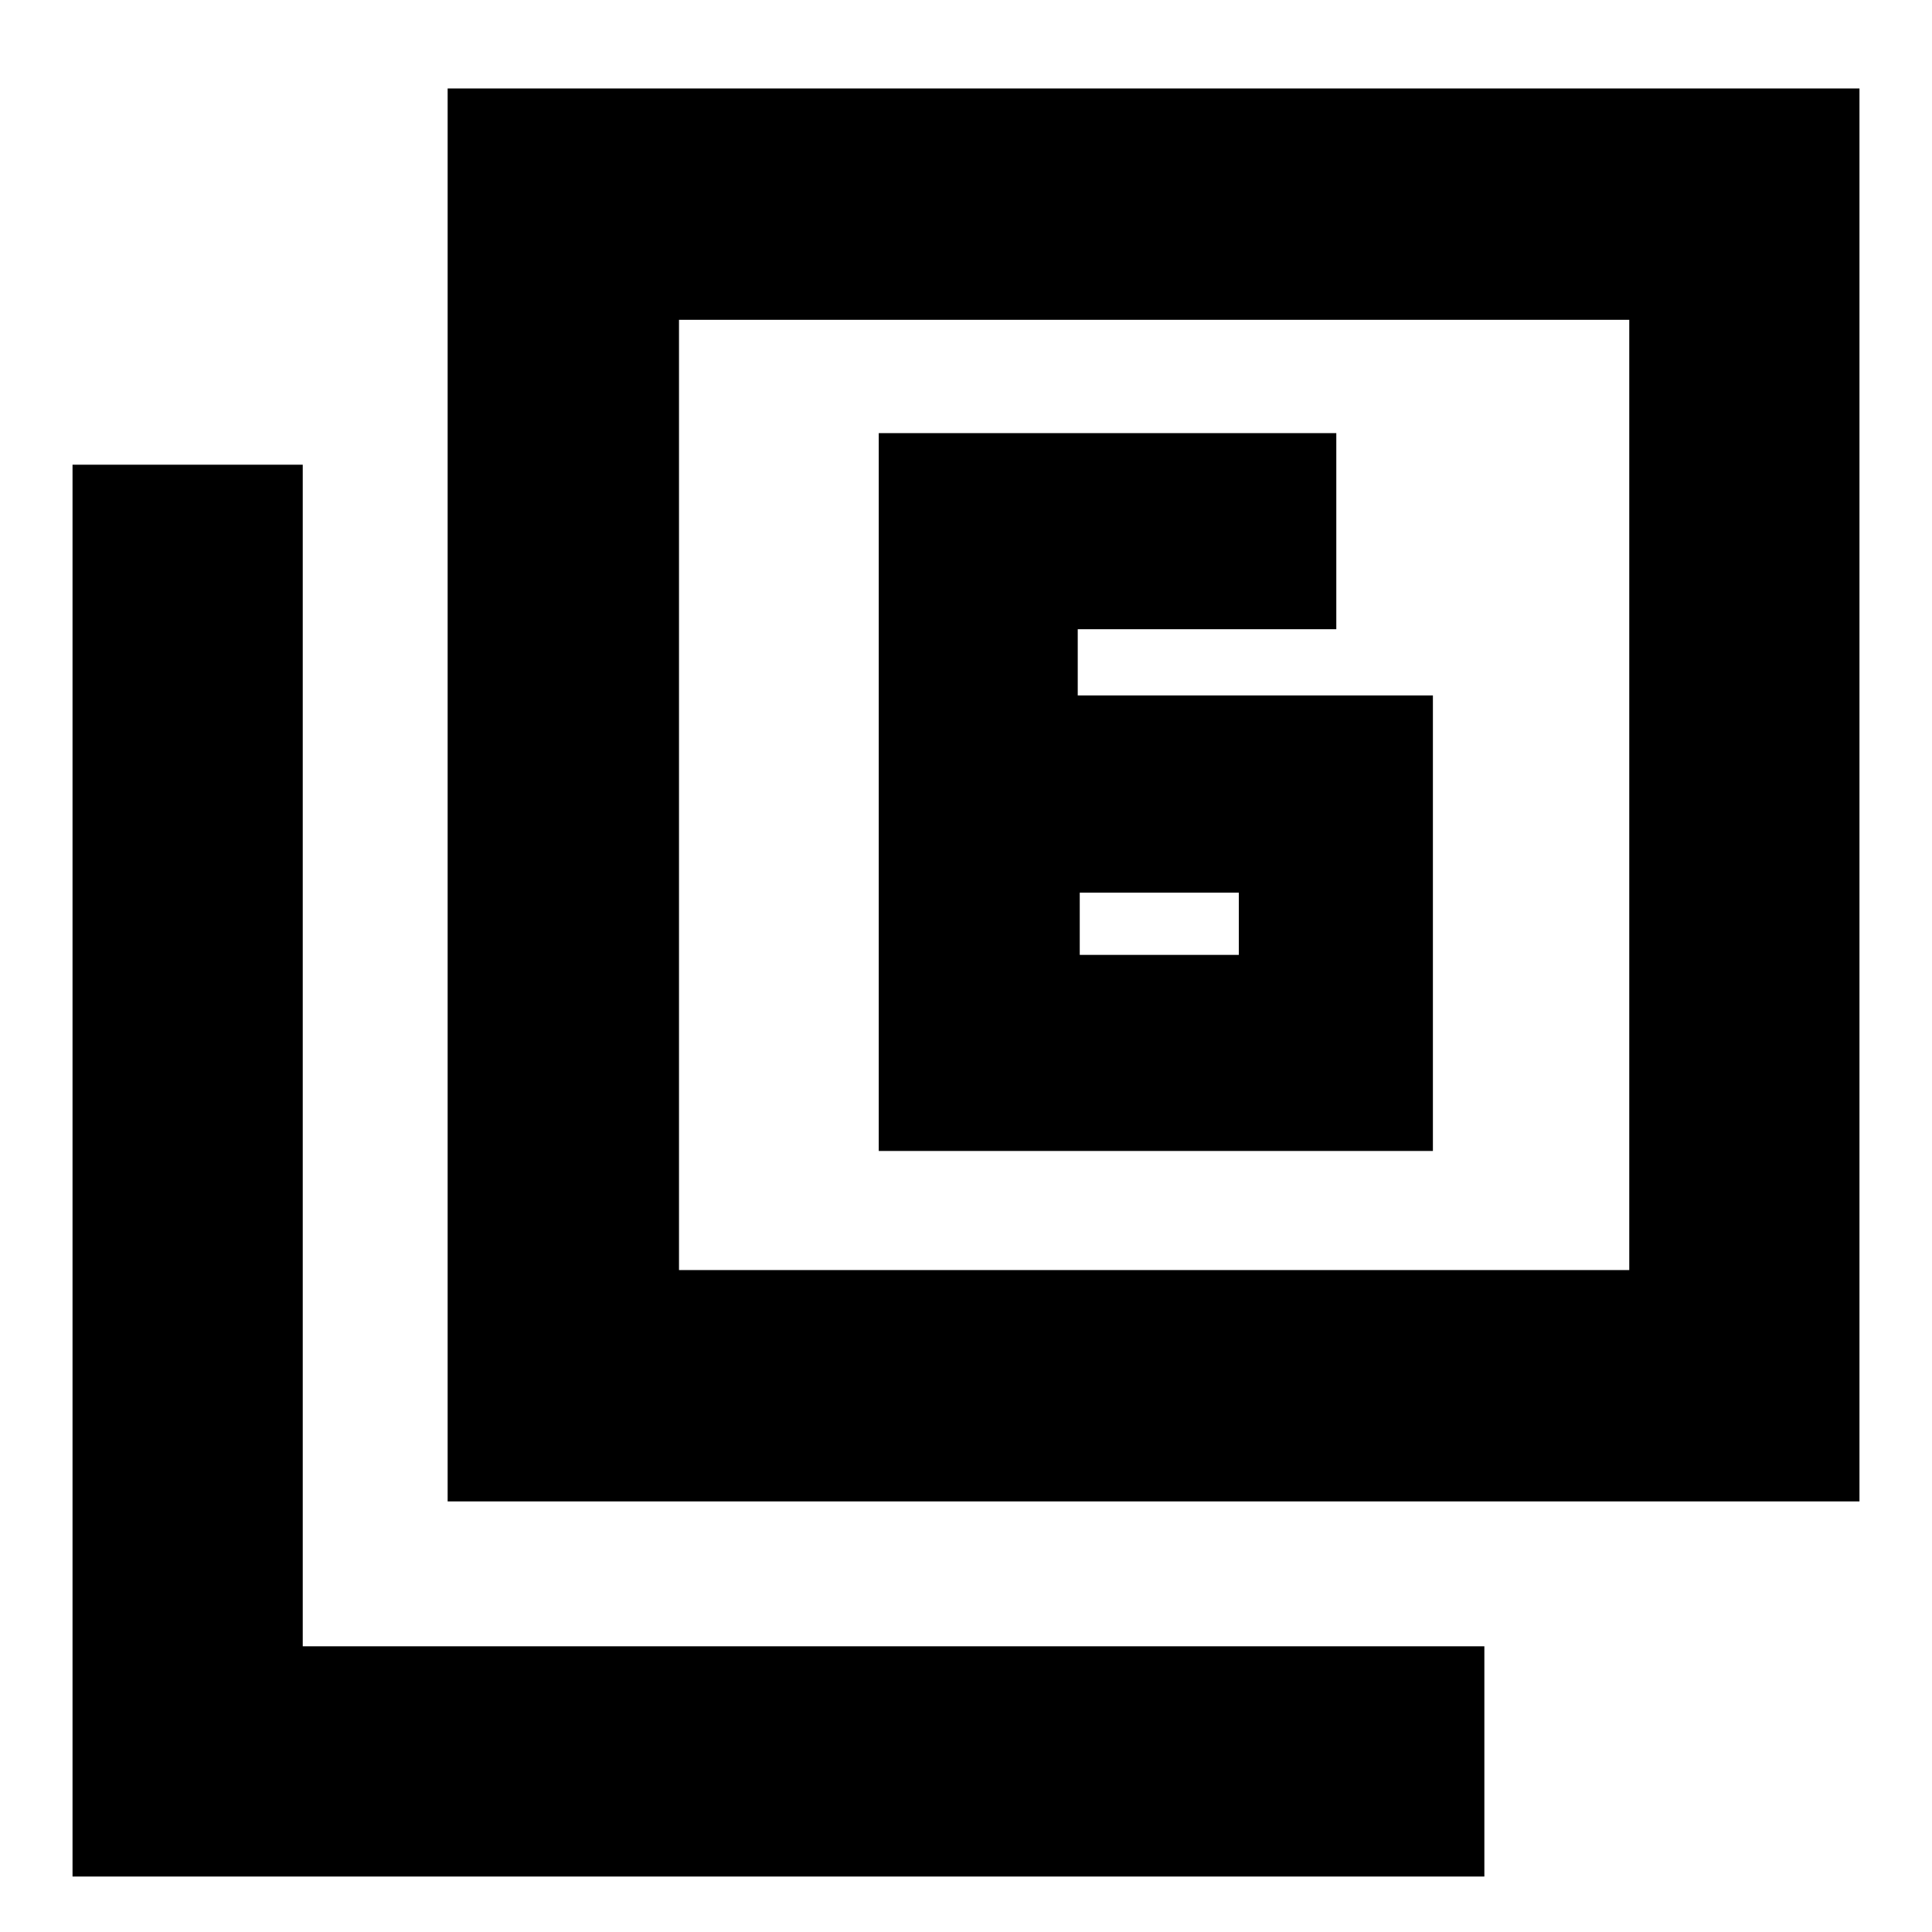 <svg xmlns="http://www.w3.org/2000/svg" height="20" viewBox="0 -960 960 960" width="20"><path d="M535.52-614.44v-32.91H664v-97.43H436.65v356.69H712v-226.35H535.52Zm1 98h79.05v30.92h-79.05v-30.92ZM222.43-213.96v-702.08h701.53v702.08H222.43Zm114.96-114.95h472.18v-472.18H337.39v472.18ZM36.04-27.56v-701.53h114.39v587.13h587.14v114.4H36.04Zm301.35-301.35v-472.18 472.18Z"/></svg>
